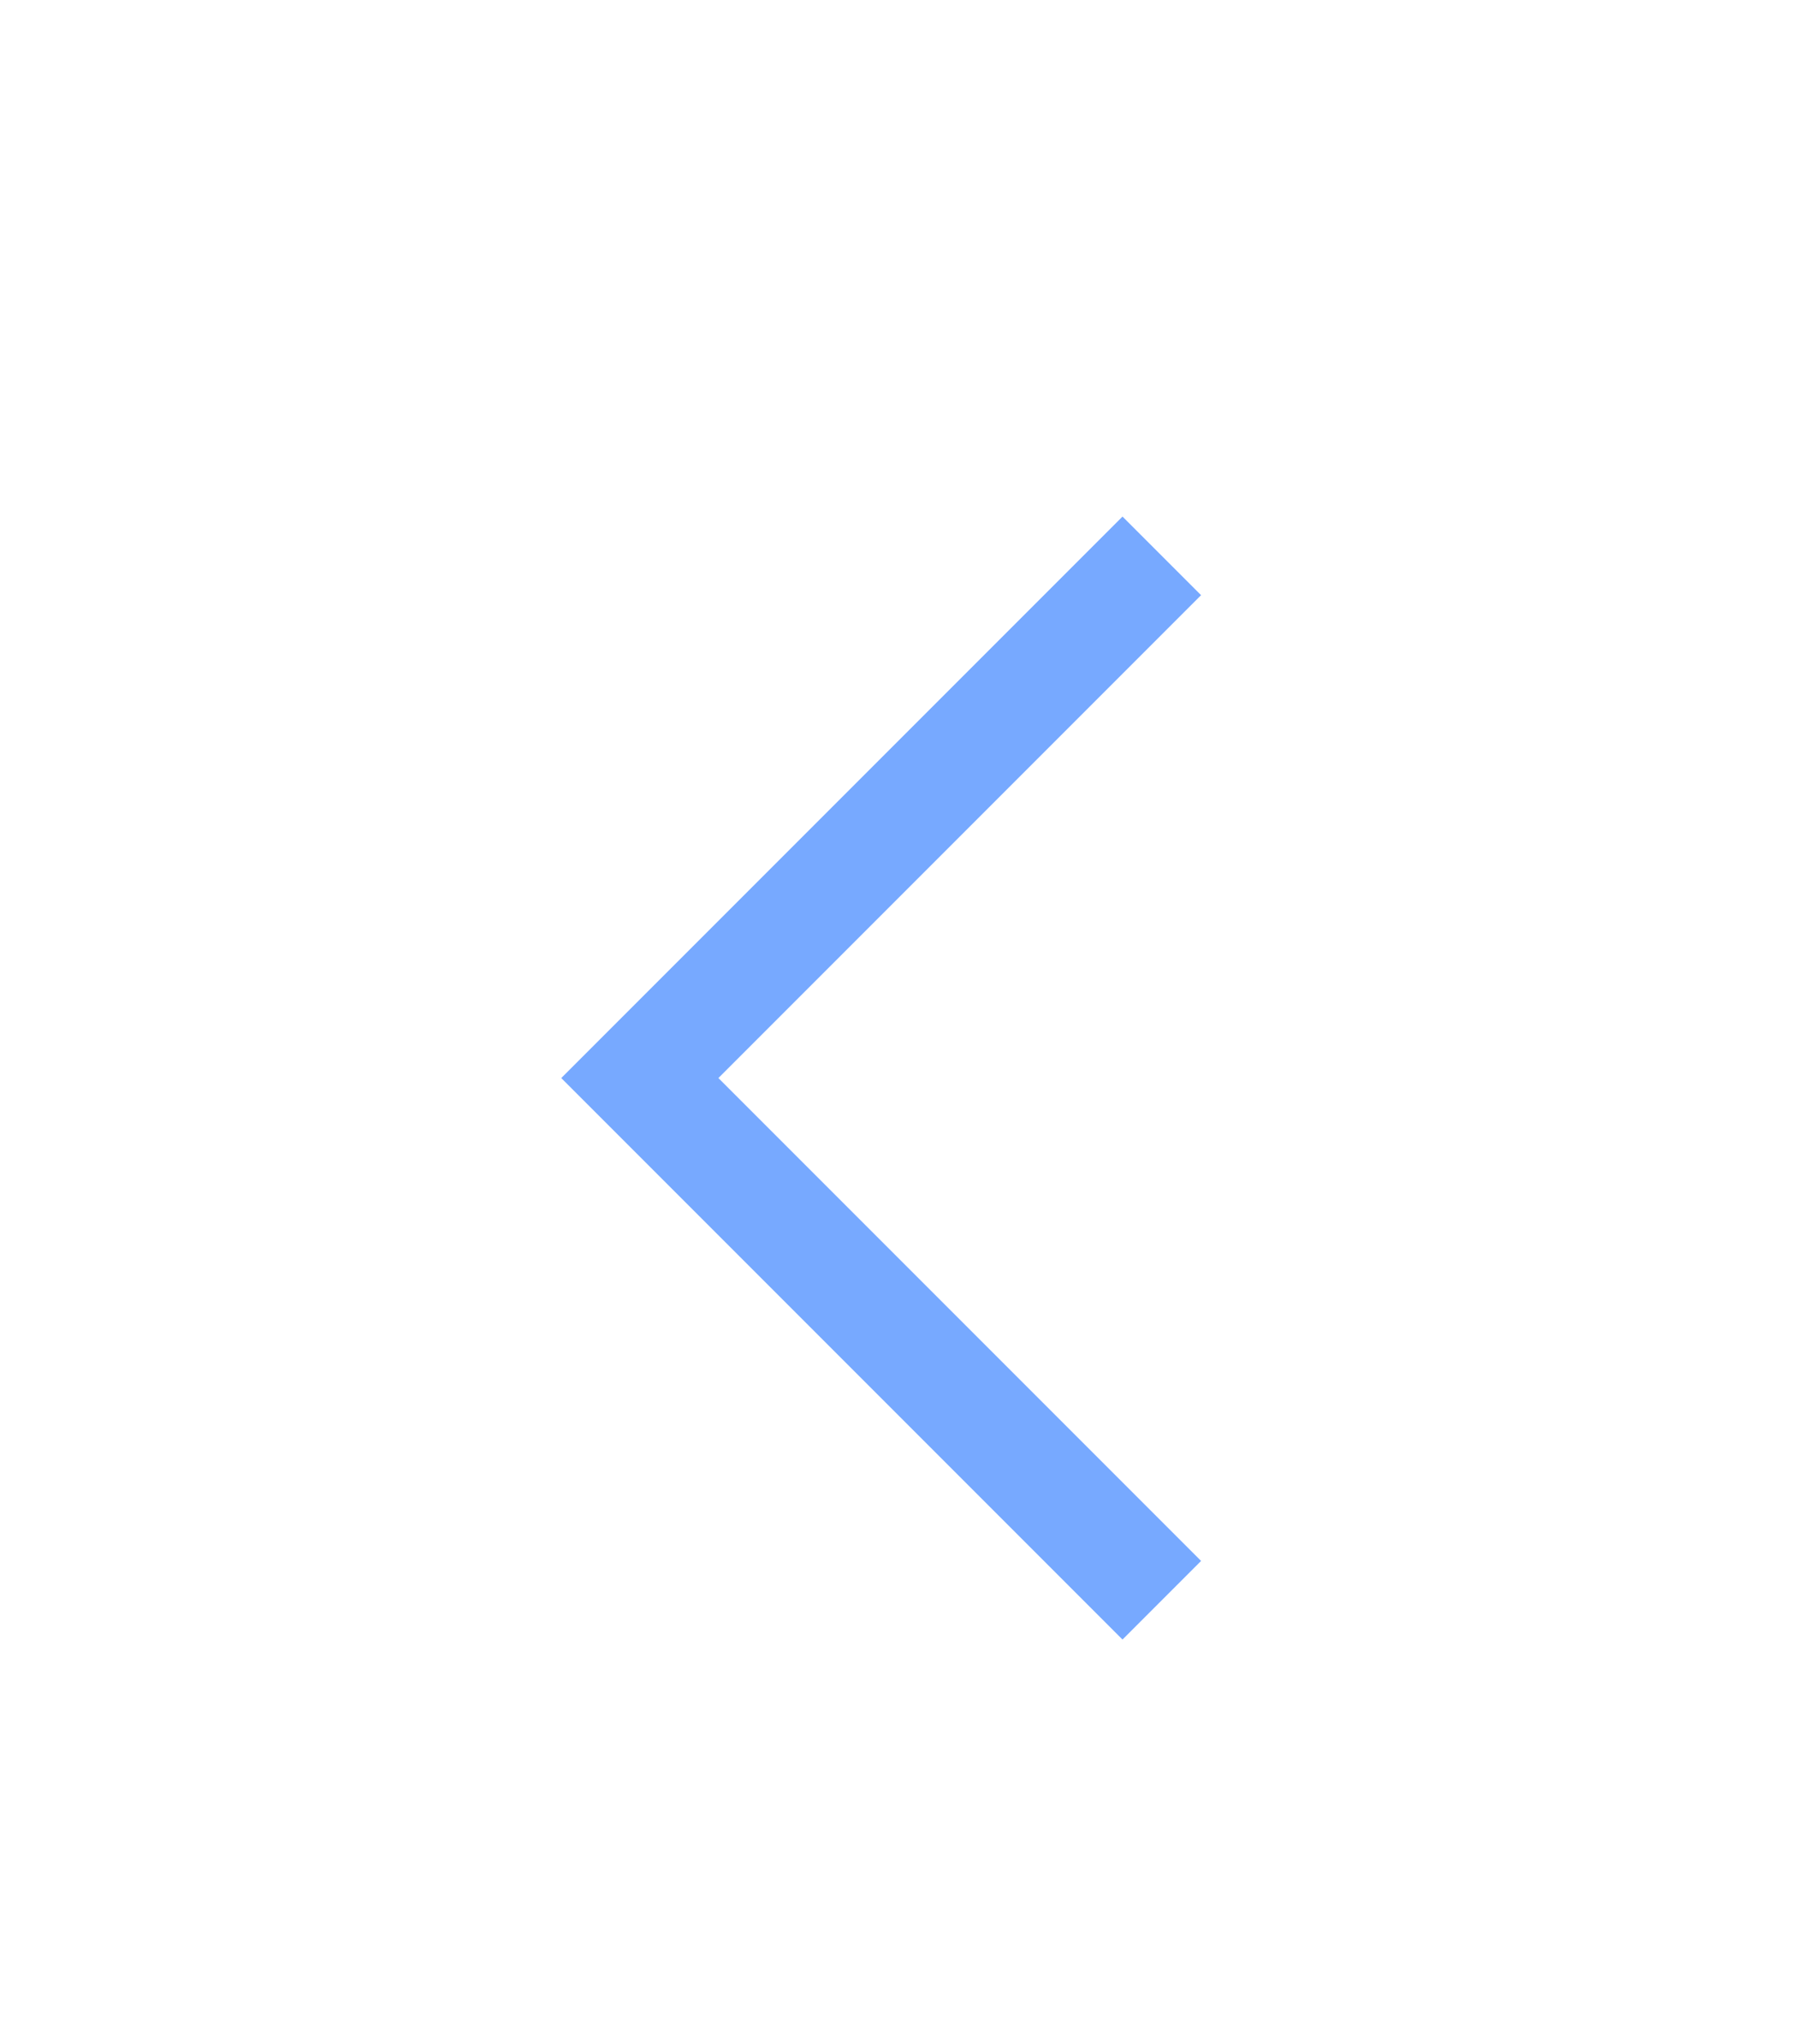 <svg xmlns="http://www.w3.org/2000/svg" xmlns:xlink="http://www.w3.org/1999/xlink" width="20" height="22.75" viewBox="0 0 20 22.75"><defs><style>.a{fill:#77a9ff;}.b{fill:none;}.c{filter:url(#a);}</style><filter id="a" x="1.75" y="1.25" width="16.125" height="21.5" filterUnits="userSpaceOnUse"><feOffset dy="2" input="SourceAlpha"/><feGaussianBlur stdDeviation="1.5" result="b"/><feFlood flood-opacity="0.259"/><feComposite operator="in" in2="b"/><feComposite in="SourceGraphic"/></filter></defs><g class="c" transform="matrix(1, 0, 0, 1, 0, 0)"><path class="a" d="M10.6,12.25l6.25,6.25.875-.875L12.35,12.25l5.375-5.375L16.85,6Z" transform="translate(-4.35 -2.25)"/></g><rect class="b" width="20" height="20"/></svg>